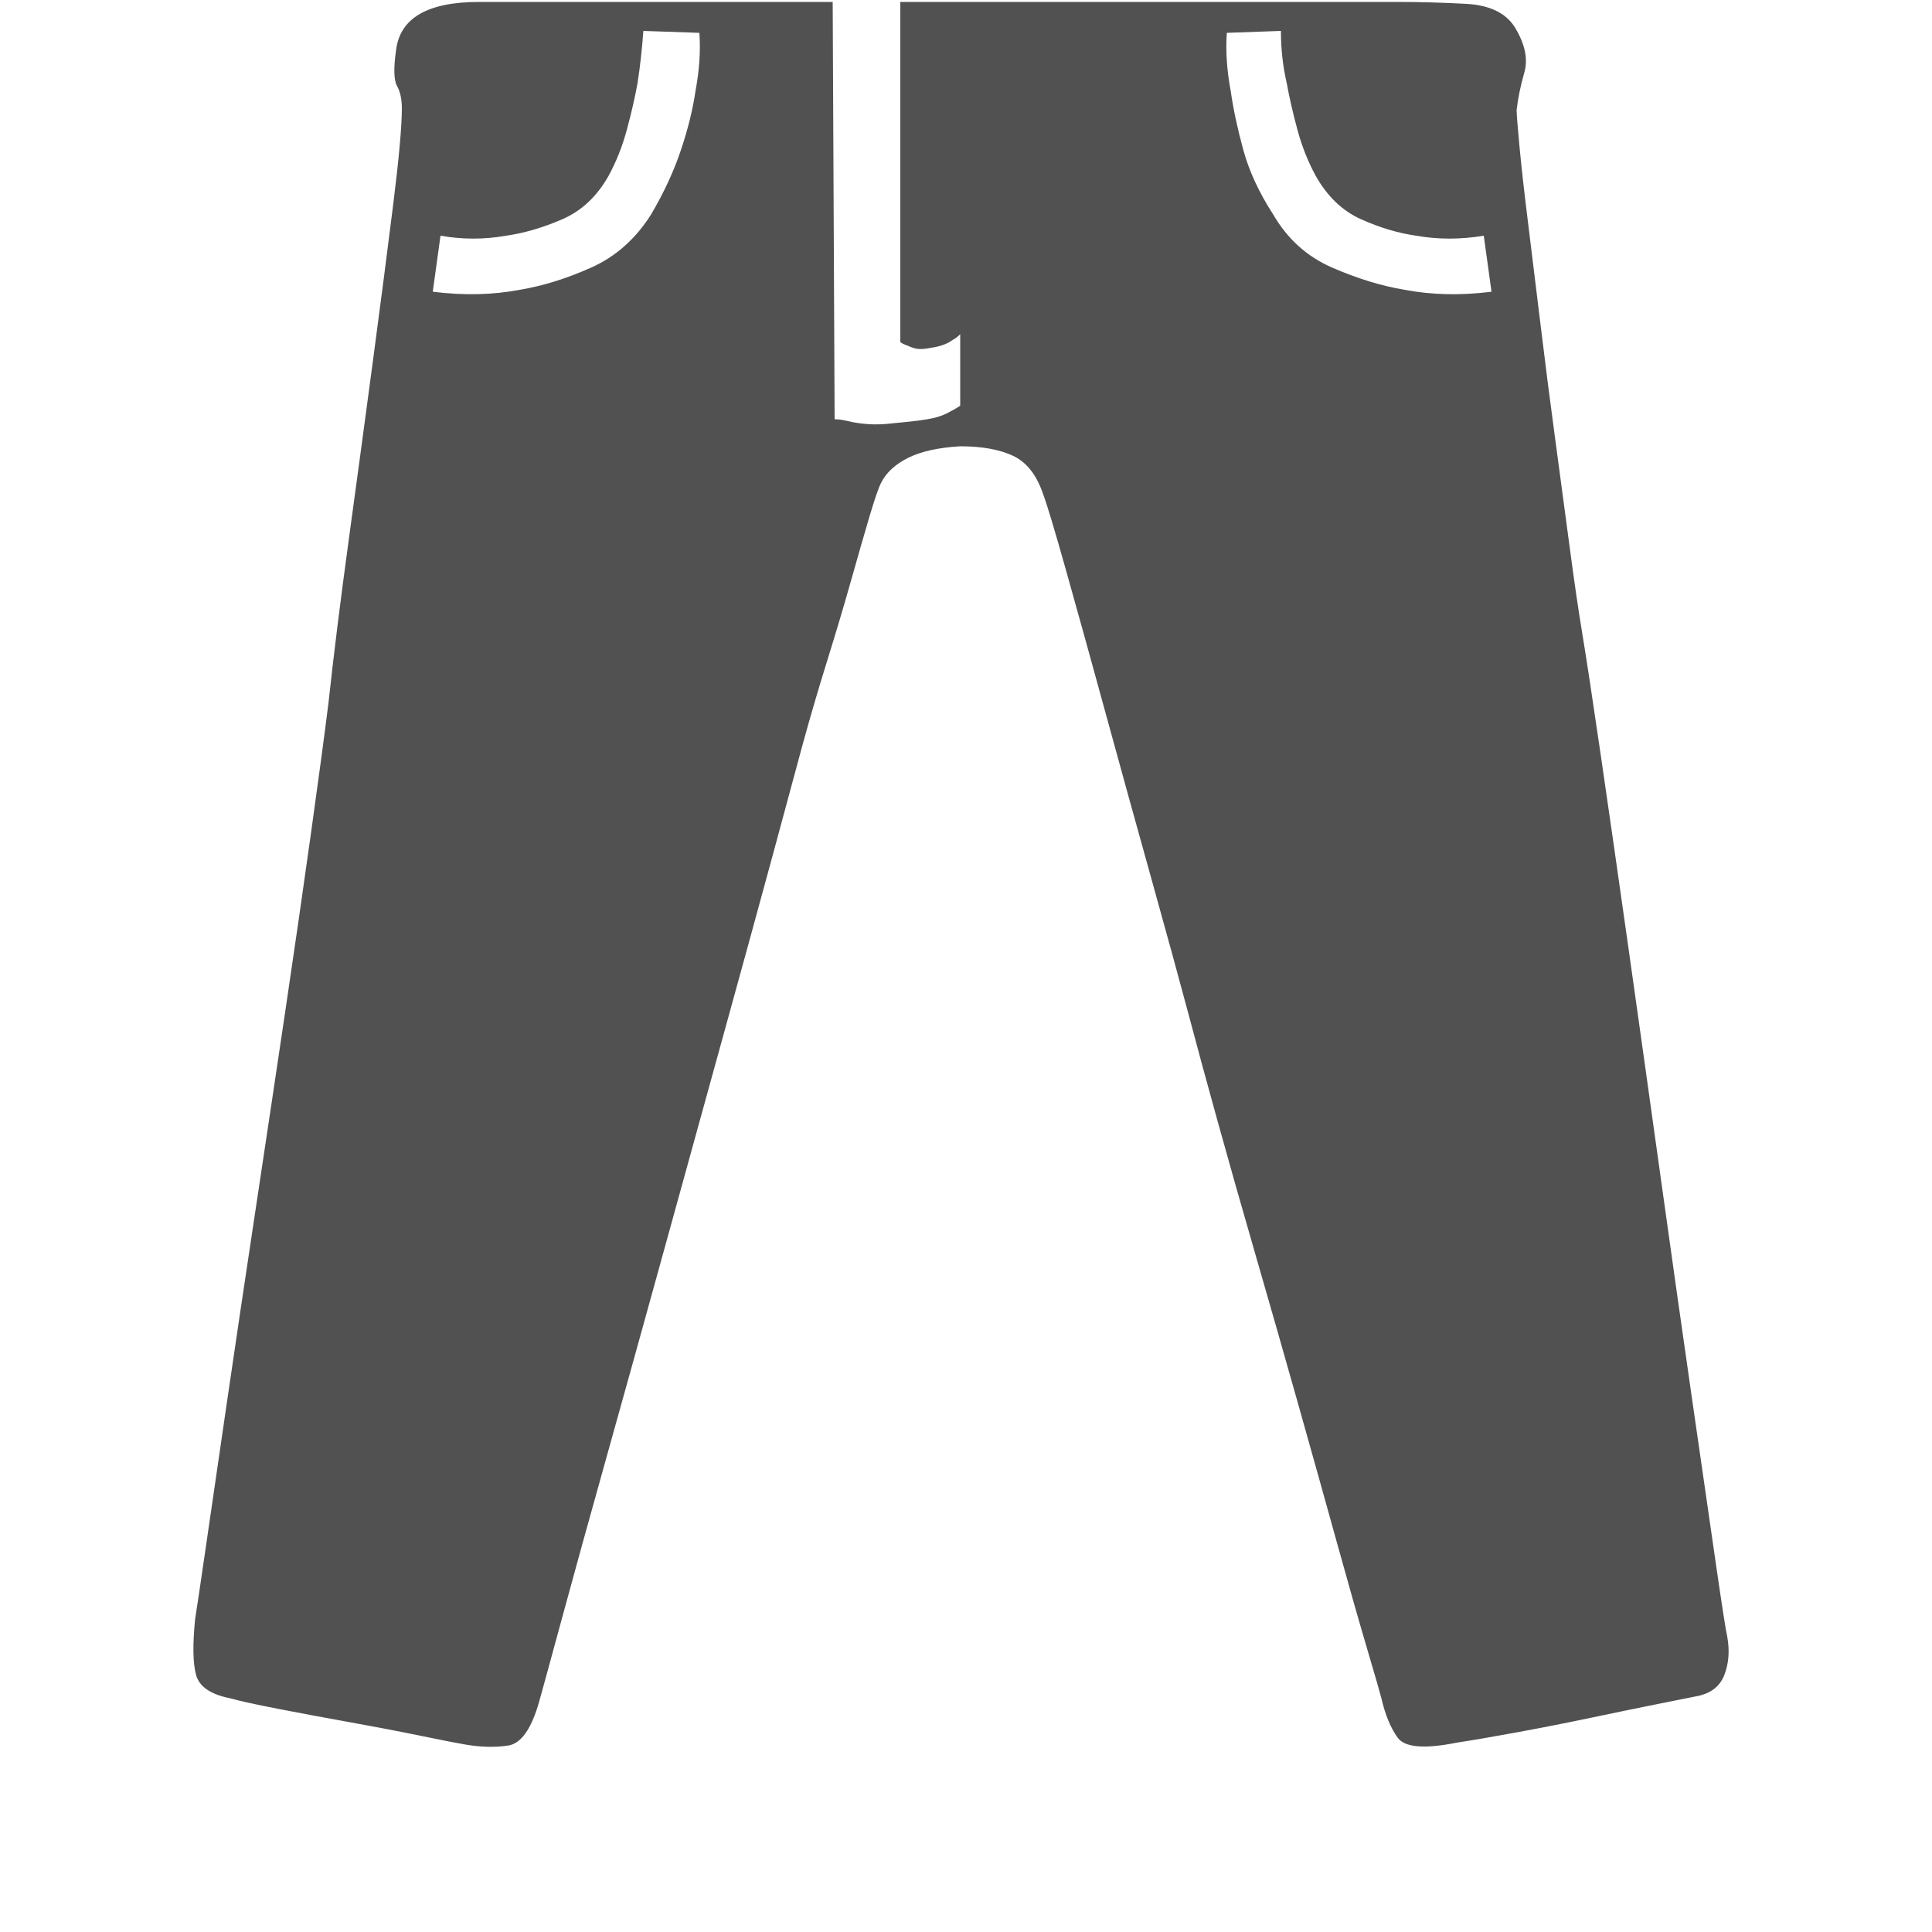 <?xml version="1.0" standalone="no"?><!DOCTYPE svg PUBLIC "-//W3C//DTD SVG 1.1//EN" "http://www.w3.org/Graphics/SVG/1.1/DTD/svg11.dtd"><svg t="1605080705588" class="icon" viewBox="0 0 1024 1024" version="1.1" xmlns="http://www.w3.org/2000/svg" p-id="13488" width="75" height="75" xmlns:xlink="http://www.w3.org/1999/xlink"><defs><style type="text/css"></style></defs><path d="M442.368 222.208q3.072 0 7.168 1.024t10.24 1.536 14.336-0.512q11.264-1.024 17.408-2.048t10.24-3.072 7.168-4.096v-37.888q-2.048 2.048-4.096 3.072-4.096 3.072-11.264 4.096-5.12 1.024-7.68 0.512t-4.608-1.536q-3.072-1.024-4.096-2.048V1.024h263.168q18.432 0 36.864 1.024t25.6 12.288q8.192 13.312 5.12 24.064t-4.096 19.968q0 3.072 1.536 19.456t4.608 40.96 6.656 54.272 7.68 59.904 7.68 57.344 6.656 45.568 9.728 64 14.848 103.424 16.896 120.32 16.384 115.712 12.8 88.576 6.144 39.424q2.048 11.264-1.536 20.48t-14.848 11.264l-20.48 4.096q-15.36 3.072-34.816 7.168t-38.912 7.68-32.768 5.632q-25.6 5.12-31.232-2.56t-8.704-20.992q-1.024-4.096-7.68-26.624t-15.872-55.808-20.48-73.216T665.6 665.6t-20.48-72.192-14.336-52.736q-8.192-30.72-20.48-74.752t-24.064-87.04-20.992-75.776-12.288-40.96q-5.12-15.36-15.872-20.48t-28.16-5.12q-17.408 1.024-27.648 6.144T466.944 256q-2.048 4.096-6.144 17.92t-9.728 33.792-12.8 43.008-13.312 45.568q-4.096 15.36-15.36 56.832t-26.112 95.232-31.232 113.152-30.72 110.592-24.064 87.04-11.776 43.008q-6.144 21.504-16.384 23.04t-22.528-0.512q-6.144-1.024-23.552-4.608t-37.376-7.168-38.4-7.168-25.6-5.632q-15.36-3.072-17.92-12.288t-0.512-29.696q1.024-6.144 5.632-37.888t11.264-77.312 14.848-99.84 15.872-105.984 13.824-95.744 9.216-68.608q4.096-37.888 10.752-86.528t12.8-94.72 10.752-82.944 4.608-51.2q0-7.168-2.56-11.776t-0.512-18.944q3.072-25.6 44.032-25.6h187.392zM340.992 16.384q-1.024 14.336-3.072 27.648-2.048 11.264-5.632 24.576t-9.728 24.576q-9.216 16.384-24.576 23.04t-29.696 8.704q-17.408 3.072-34.816 0l-4.096 29.696q24.576 3.072 46.08-1.024 18.432-3.072 37.888-11.776t31.744-28.16q10.24-17.408 15.872-34.304t7.68-31.232q3.072-16.384 2.048-30.72z m309.248 1.024q-1.024 14.336 2.048 30.72 2.048 14.336 6.656 31.232t15.872 34.304q11.264 19.456 31.232 28.16t38.4 11.776q21.504 4.096 46.08 1.024l-4.096-29.696q-18.432 3.072-35.84 0-14.336-2.048-29.184-8.704t-24.064-23.04q-6.144-11.264-9.728-24.576t-5.632-24.576q-3.072-13.312-3.072-27.648z" p-id="13489" fill="#515151"></path></svg>